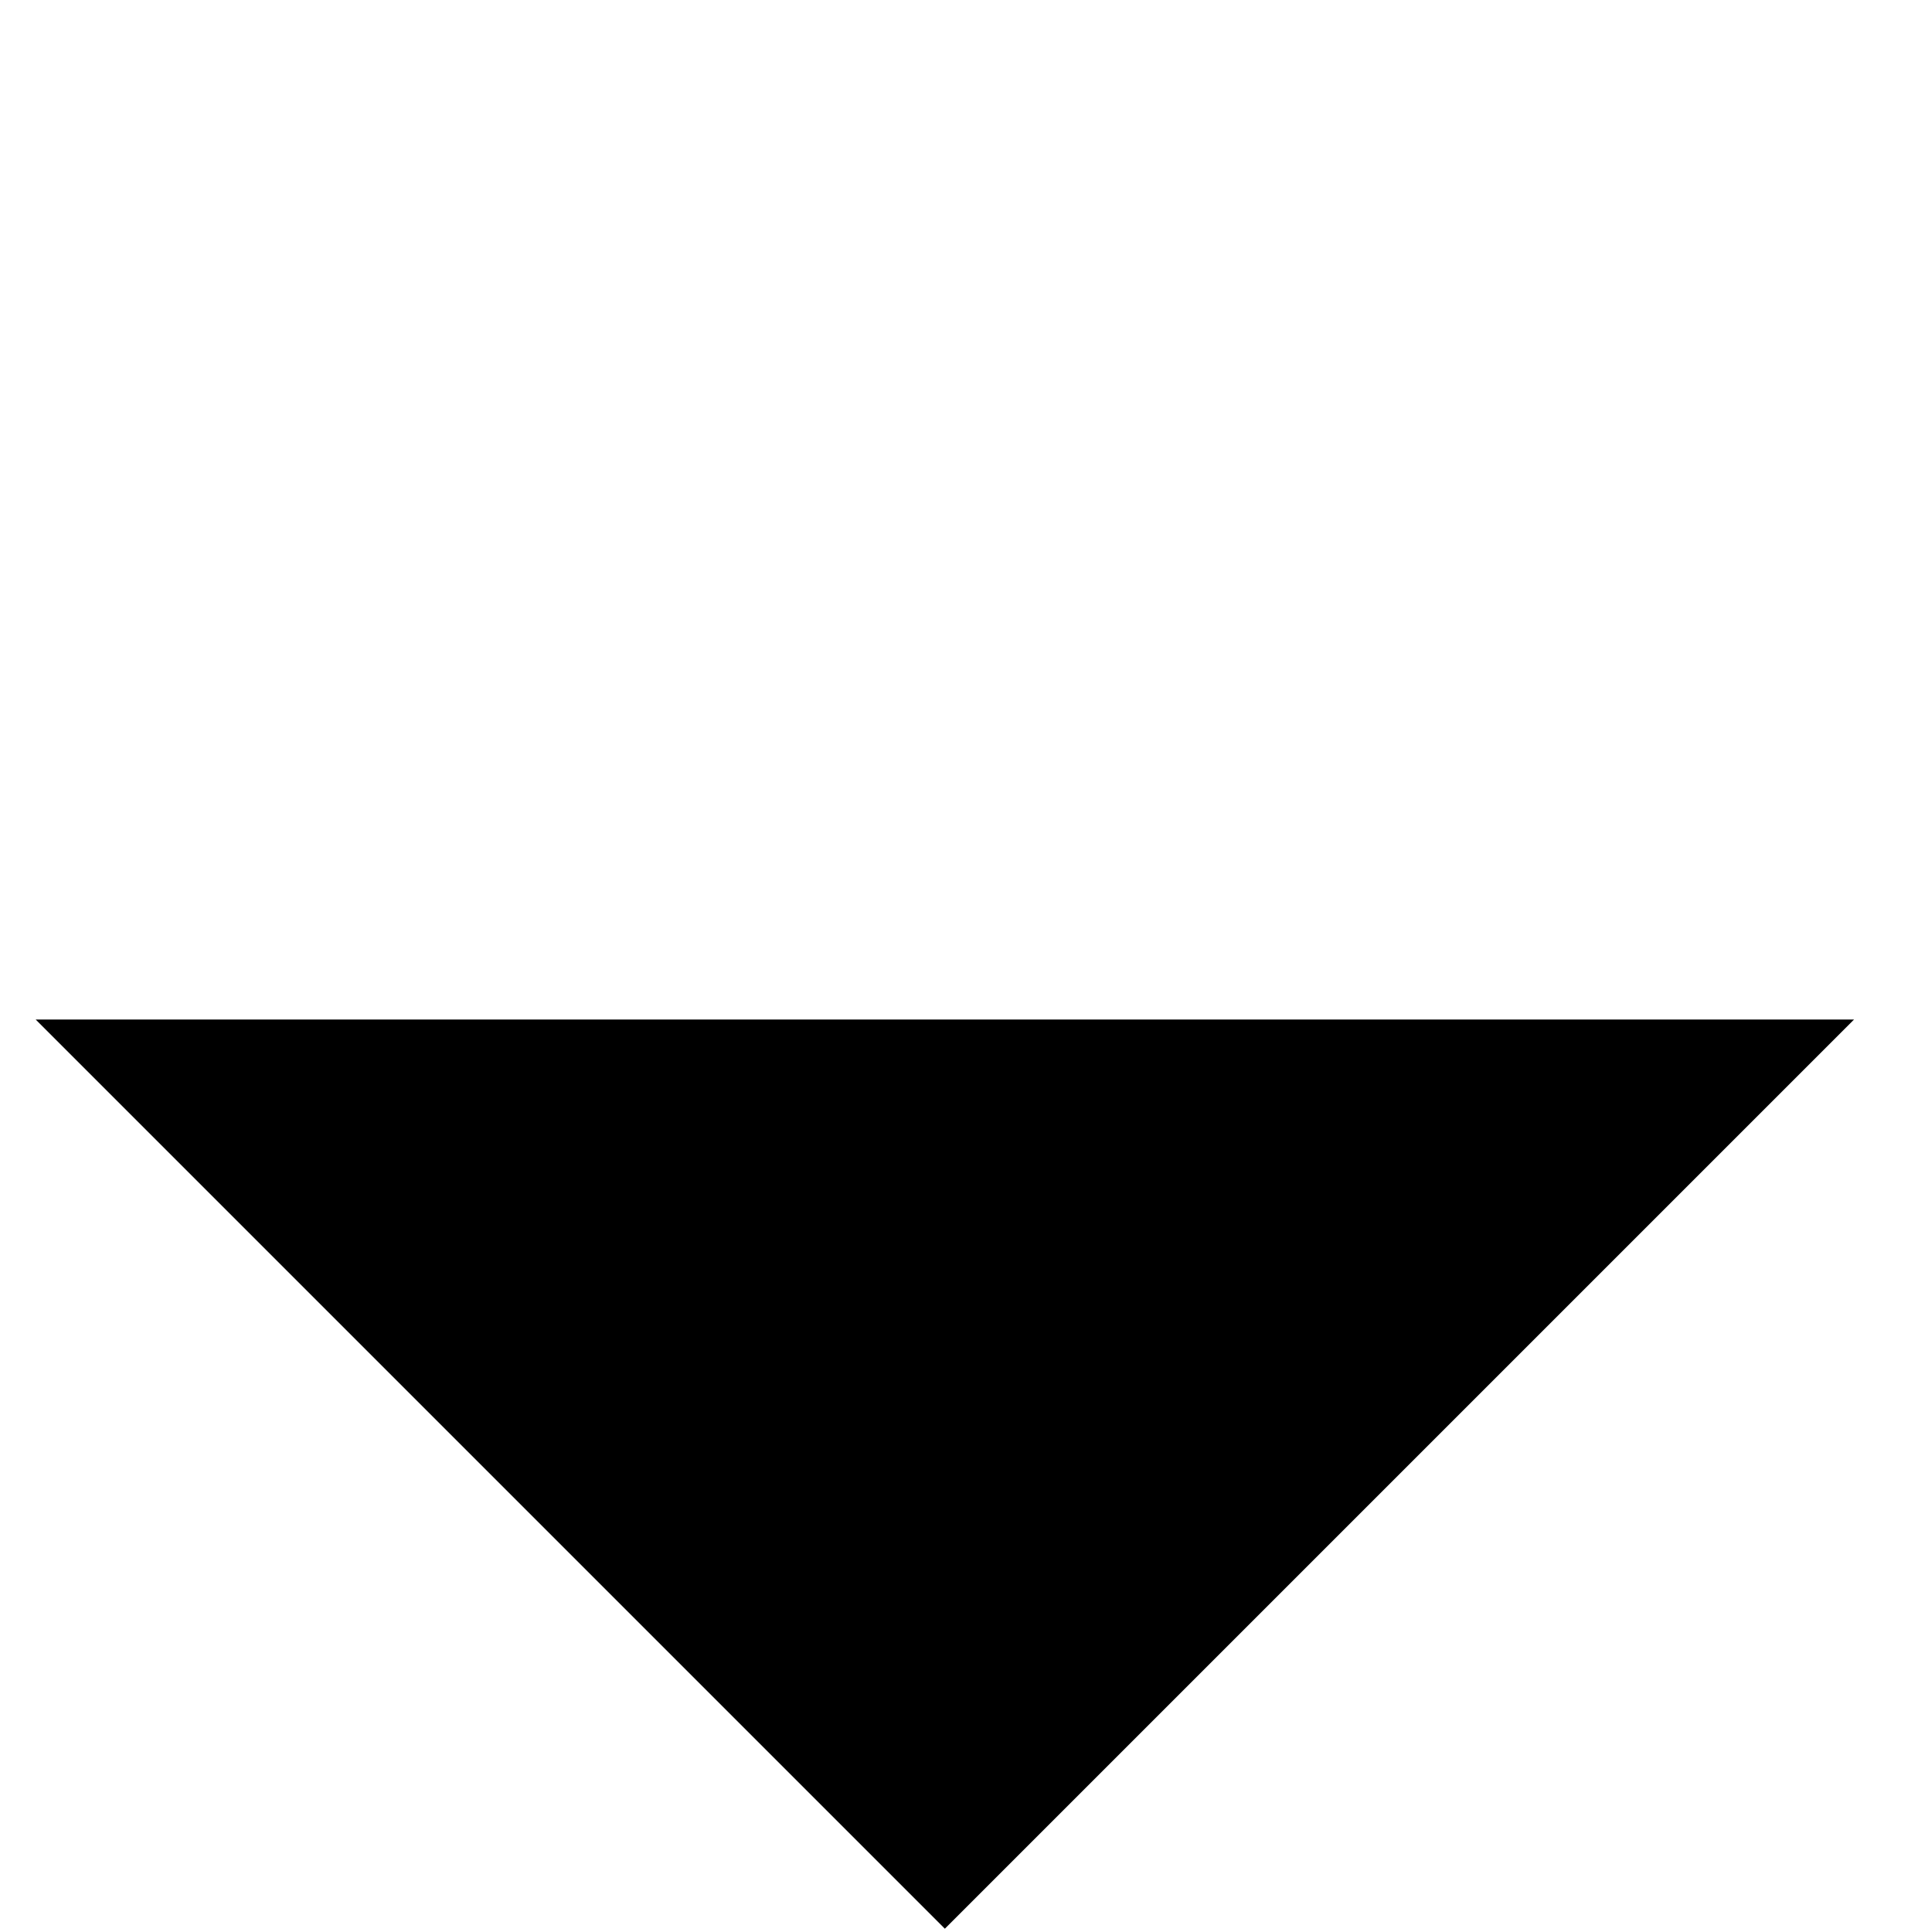 <svg width="17" height="17" viewBox="0 0 17 17" fill="none" xmlns="http://www.w3.org/2000/svg">
<path fill-rule="evenodd" clip-rule="evenodd" d="M8.314 16.971L0.314 8.971L16.314 8.971L8.314 16.971Z" fill="black"/>
</svg>
